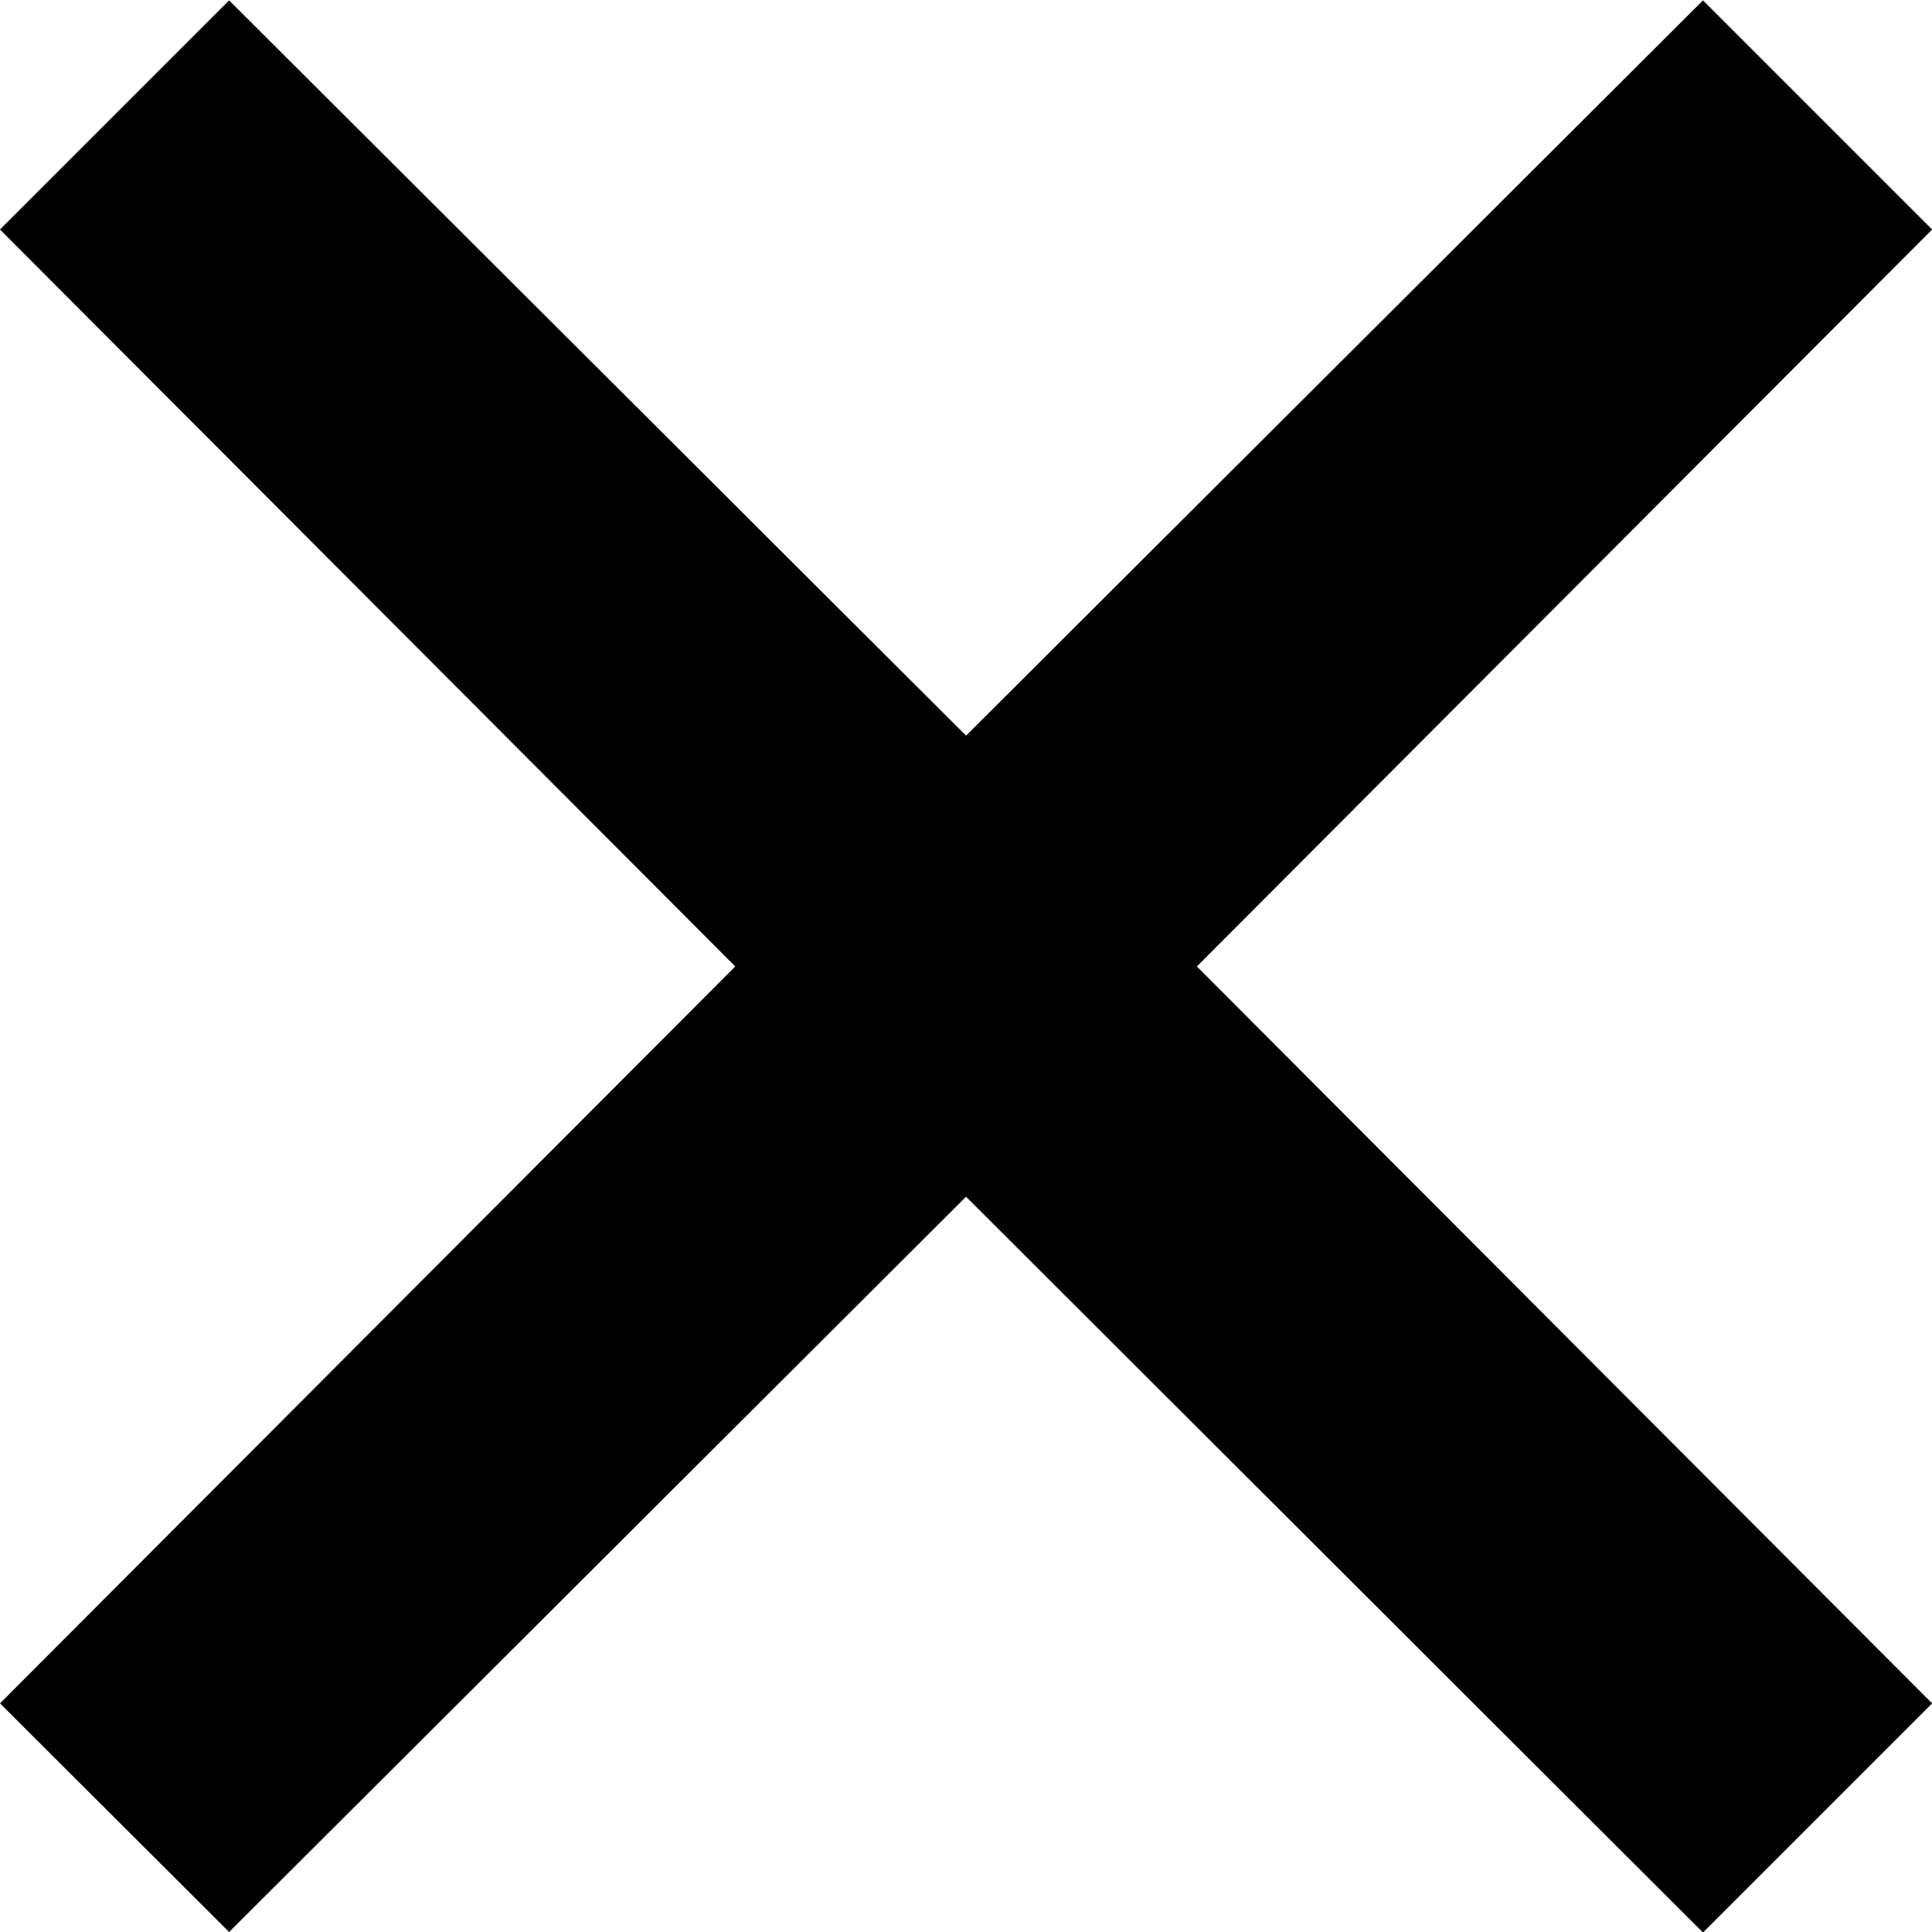 <svg xmlns="http://www.w3.org/2000/svg" width="15.135" height="15.135" viewBox="0 0 15.135 15.135"><path d="M474.389,785.031l-5.773,5.76L466.821,789l5.76-5.773-5.76-5.773,1.795-1.795,5.773,5.76,5.773-5.76,1.795,1.795-5.76,5.773,5.76,5.773-1.795,1.795Z" transform="translate(-466.821 -775.656)"/></svg>